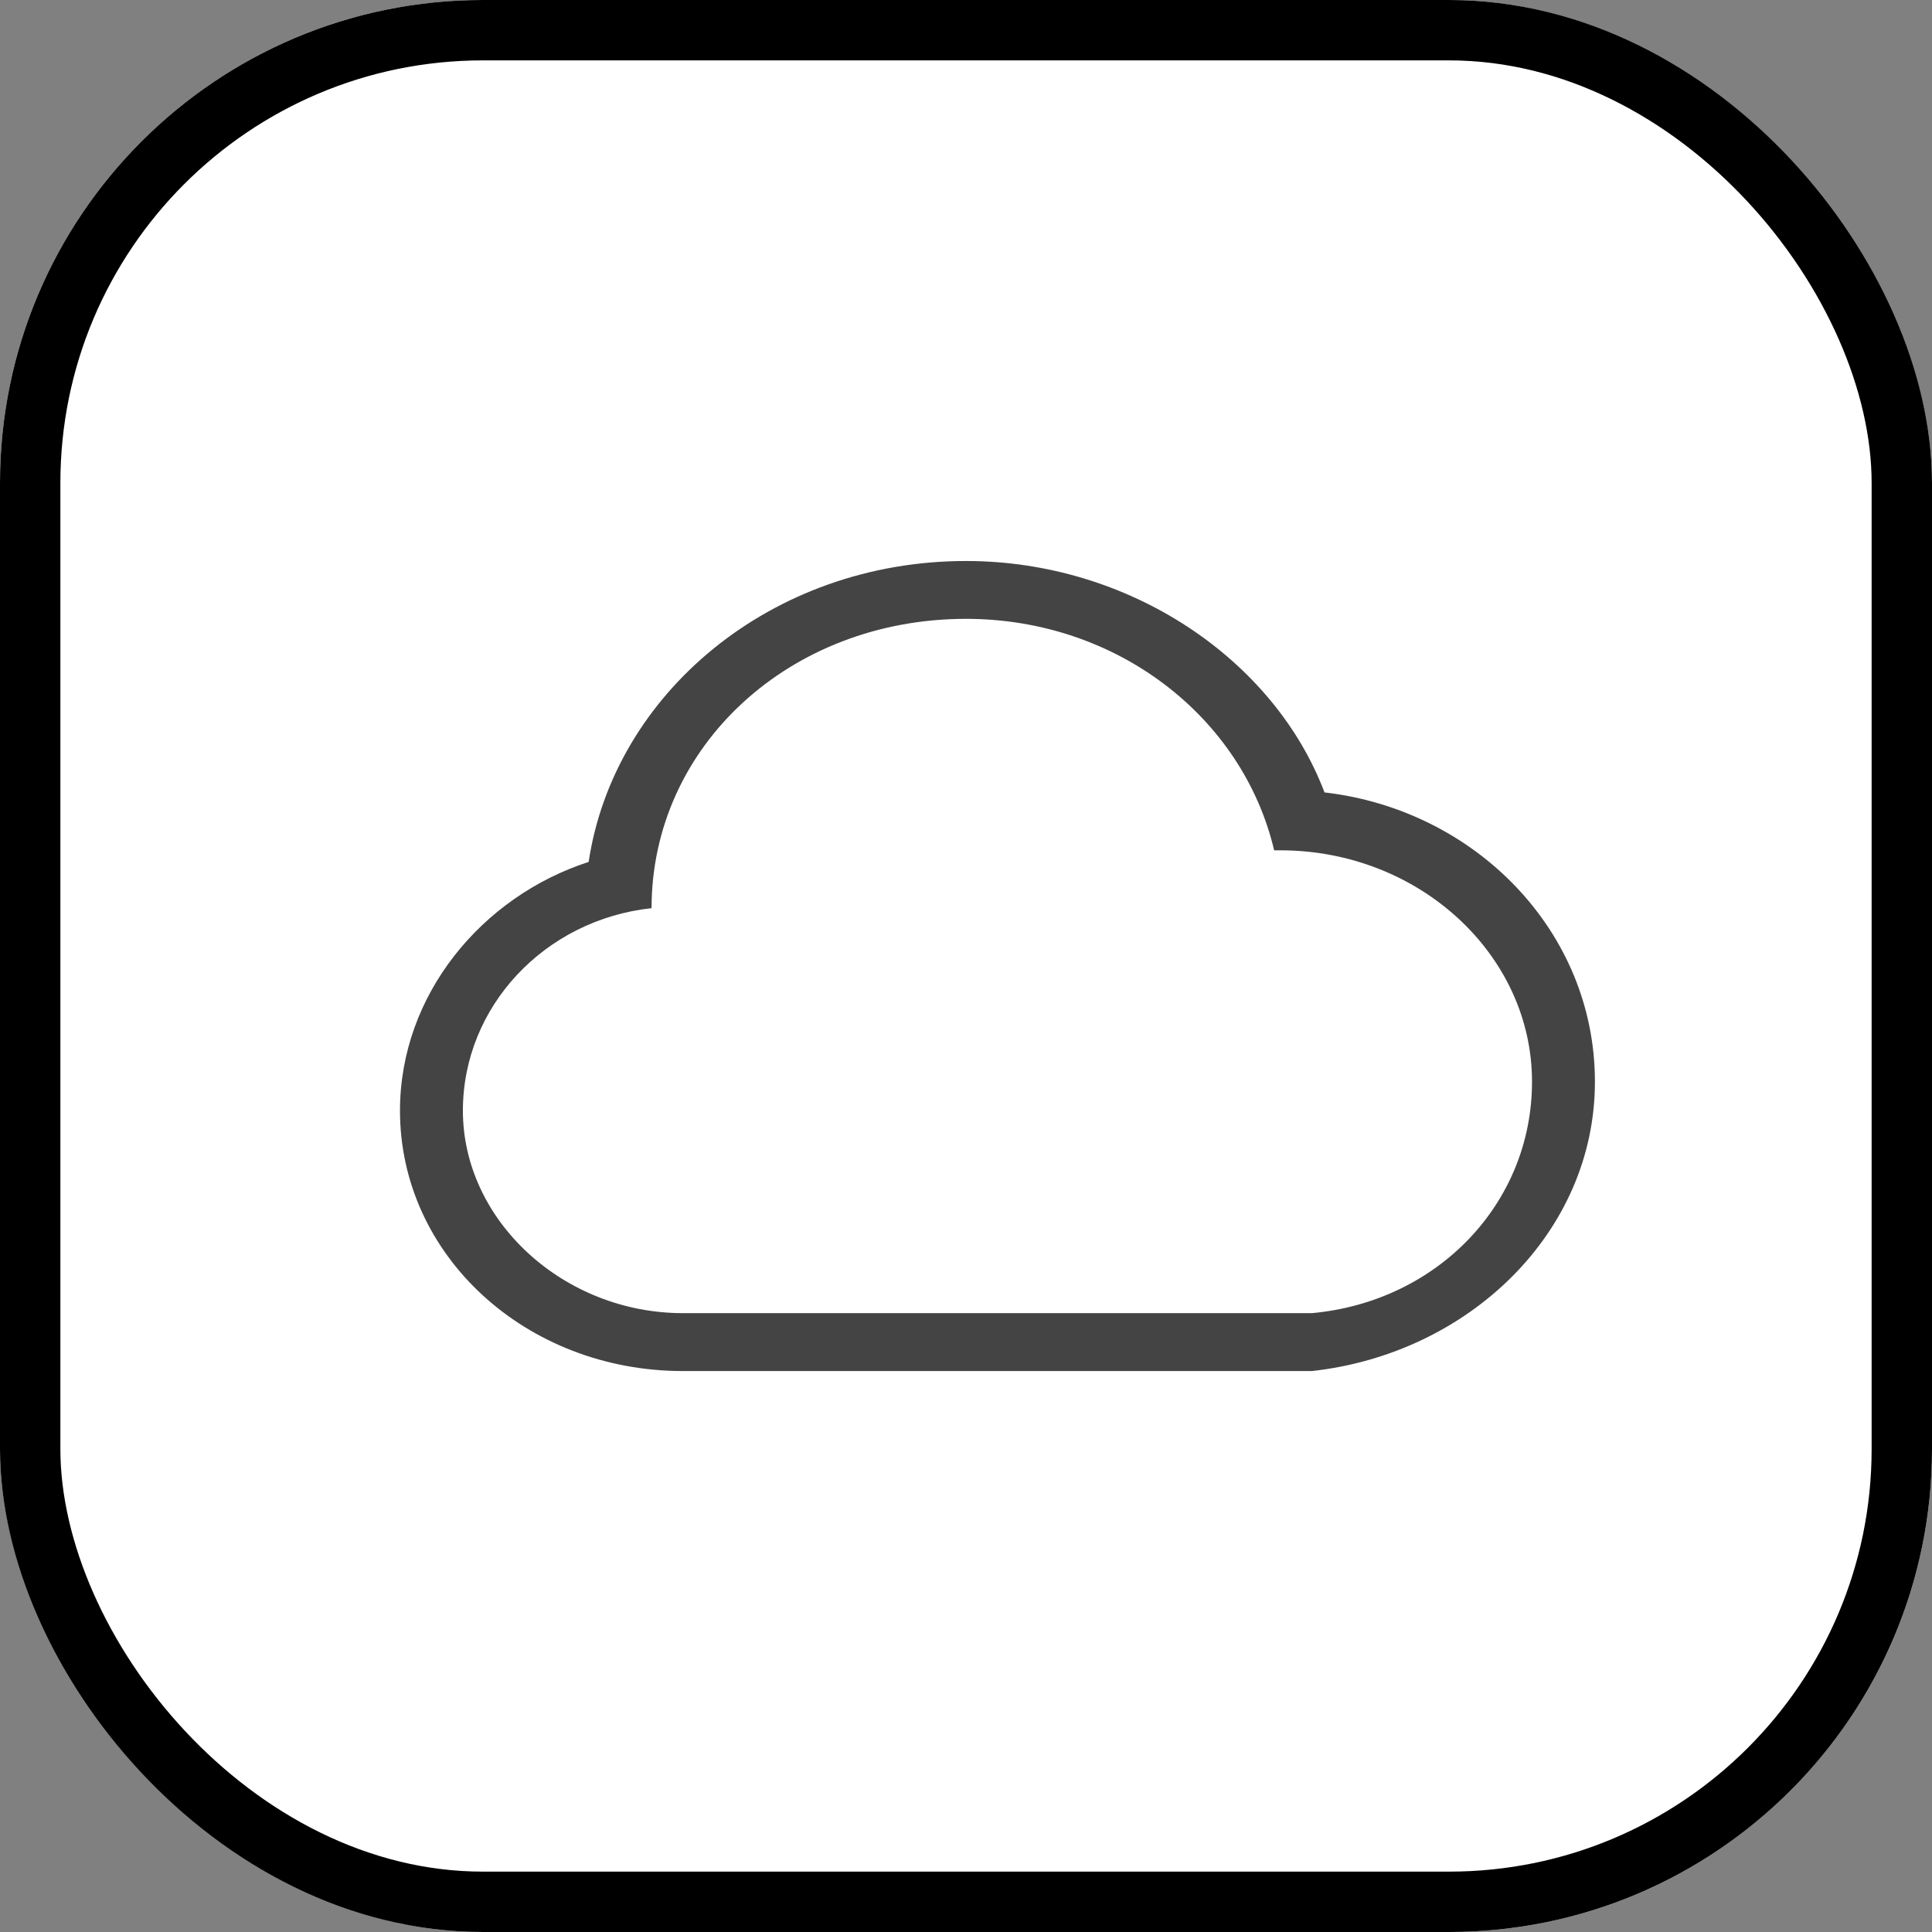<svg xmlns="http://www.w3.org/2000/svg" fill="none" width="32" height="32"><rect width="100%" height="100%" fill="#808080" stroke="none"/><defs><clipPath id="a"><rect x="3.5" y="4.5" width="25" height="23" rx="0"/></clipPath></defs><rect width="32" height="32" rx="8" fill="#FFF" style="mix-blend-mode:passthrough"/><rect x=".5" y=".5" width="31" height="31" rx="7.5" stroke="#000"/><g clip-path="url(#a)"><path d="M18.083 21.75h3.646c2.084-.191 3.646-1.82 3.646-3.833 0-2.108-1.875-3.833-4.167-3.833h-.104C20.584 11.879 18.5 10.25 16 10.25c-2.917 0-5.208 2.109-5.208 4.792-1.771.192-3.125 1.63-3.125 3.354 0 1.821 1.666 3.354 3.646 3.354h6.77Zm3.646.959H11.313c-2.605 0-4.688-1.917-4.688-4.313 0-1.917 1.354-3.546 3.125-4.12.417-2.78 3.02-4.984 6.25-4.984 2.708 0 5.104 1.63 5.938 3.833 2.5.288 4.479 2.3 4.479 4.792s-2.084 4.504-4.688 4.792Z" fill="#444" style="mix-blend-mode:passthrough"/></g></svg>